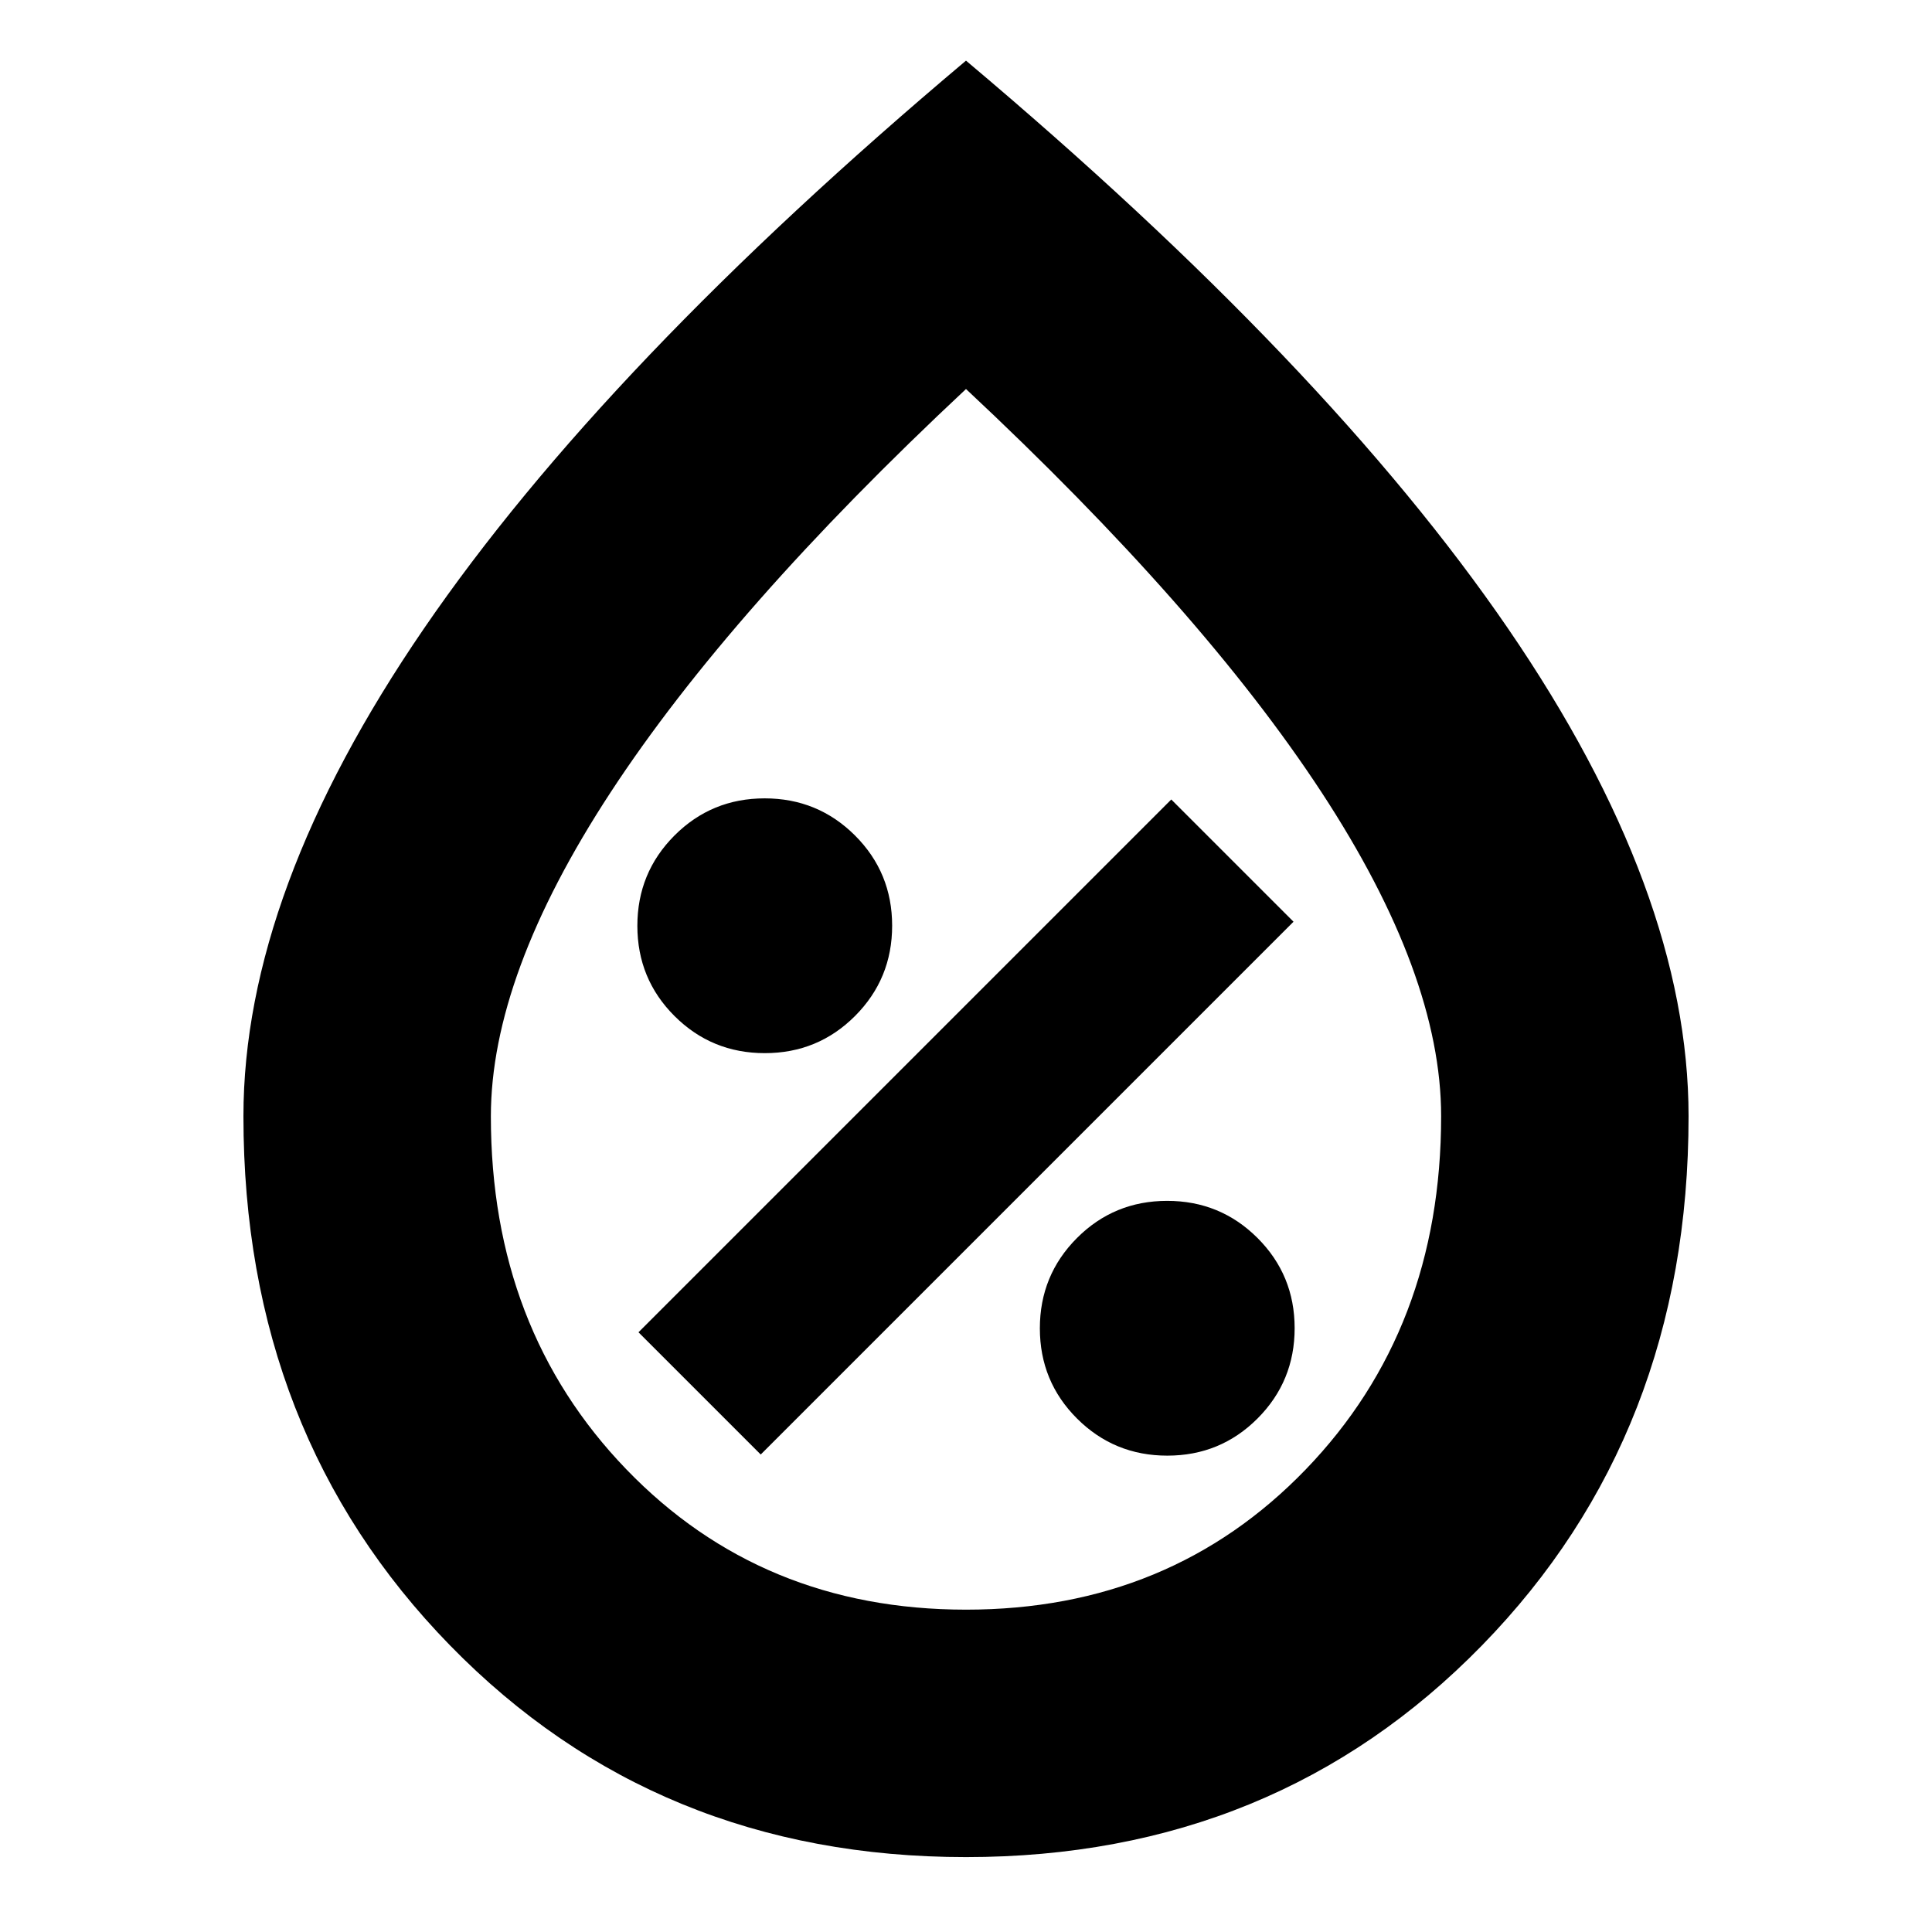 <svg xmlns="http://www.w3.org/2000/svg" height="24" viewBox="0 -960 960 960" width="24"><path d="M580.04-236.7q26.39 0 44.83-18.47 18.43-18.48 18.43-44.87 0-26.39-18.47-44.83-18.48-18.43-44.87-18.43-26.39 0-44.83 18.47-18.43 18.48-18.43 44.87 0 26.39 18.47 44.83 18.48 18.43 44.87 18.43ZM378-237.26 642.74-502 582-562.74 317.26-298 378-237.26Zm2.04-199.44q26.39 0 44.83-18.47 18.43-18.48 18.43-44.87 0-26.39-18.47-44.83-18.48-18.43-44.87-18.43-26.39 0-44.83 18.47-18.43 18.48-18.43 44.87 0 26.39 18.47 44.83 18.48 18.43 44.87 18.43Zm99.97 399.48q-153.72 0-256.38-105.18-102.67-105.18-102.67-262.94 0-111.36 89.69-242.33 89.7-130.98 269.35-282.2 179.65 151.22 269.35 282.2 89.69 130.97 89.69 242.33 0 157.76-102.66 262.94T480.01-37.22Zm.02-122.95q101.58 0 168.82-69.71t67.24-175.51q0-70.22-59.46-160.98Q597.17-657.13 480-766.7 362.83-657.13 303.37-566.24q-59.46 90.89-59.46 160.96 0 105.58 67.27 175.34 67.26 69.77 168.85 69.77ZM480-483.26Z"/></svg>